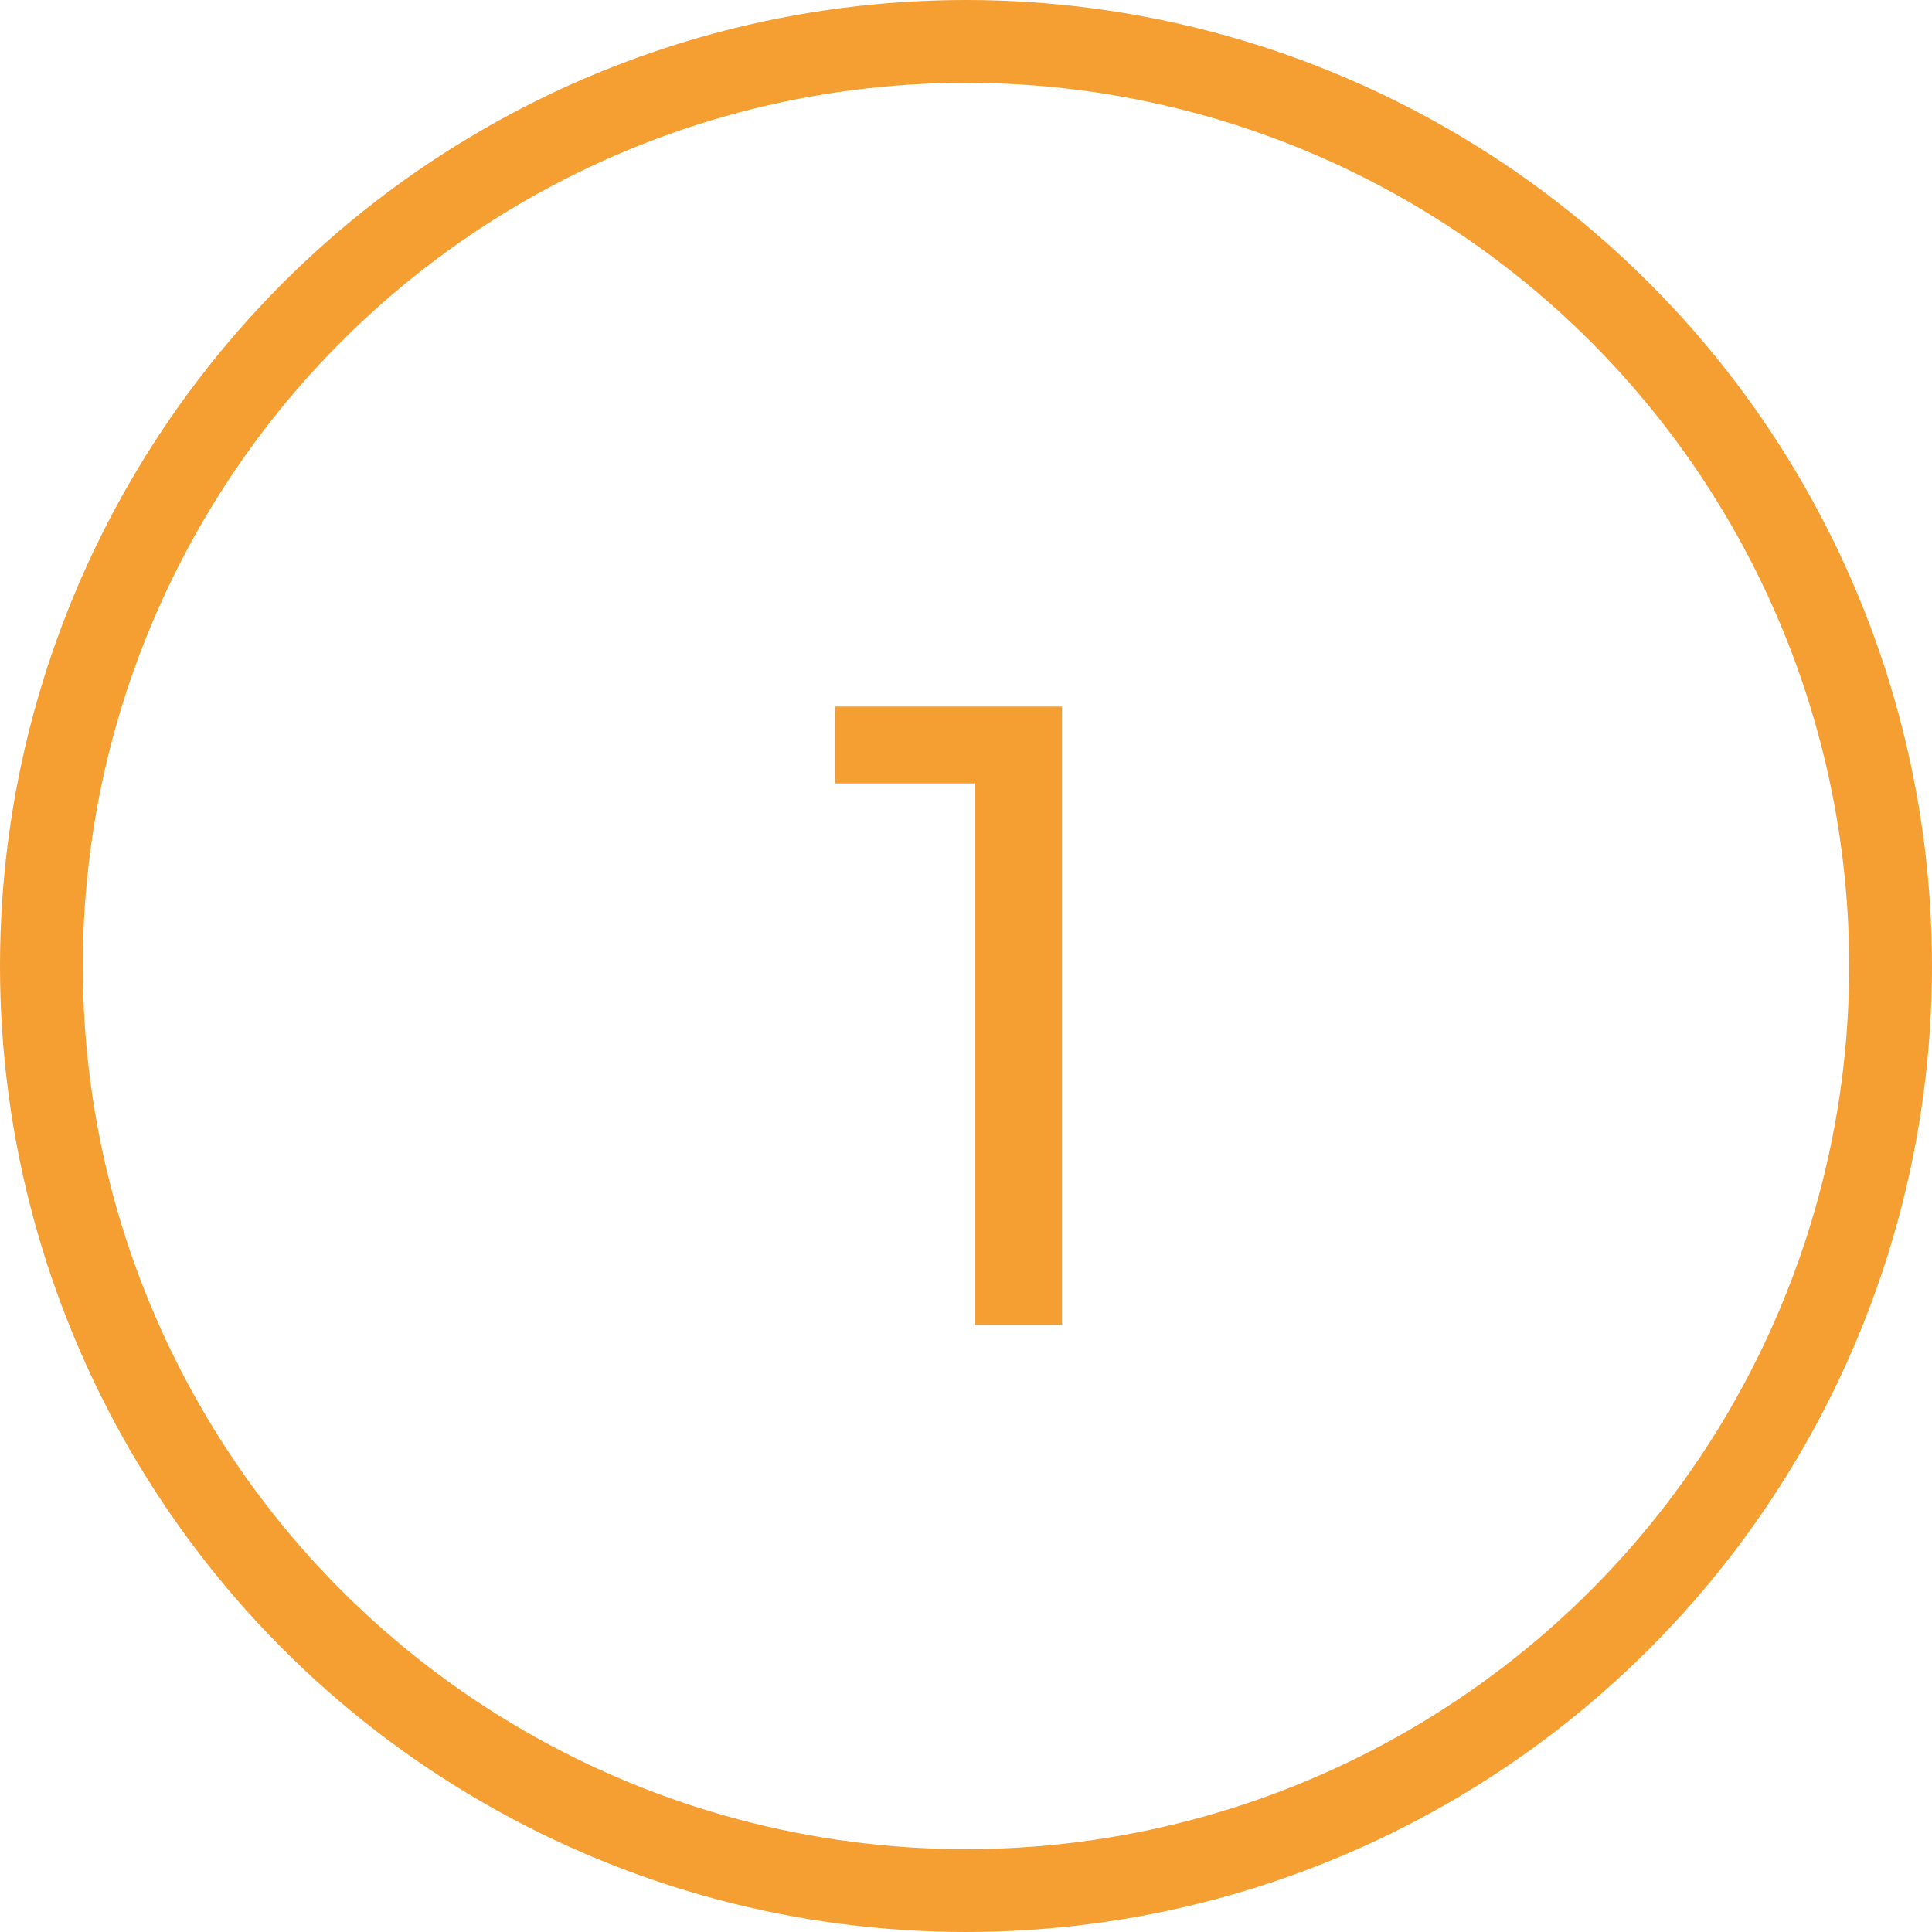<svg width="35" height="35" viewBox="0 0 35 35" fill="none" xmlns="http://www.w3.org/2000/svg">
<circle cx="17.5" cy="17.5" r="16.75" stroke="#F59E32" stroke-width="1.5"/>
<path d="M17.656 24V13.44L18.344 14.192H15.128V12.8H19.24V24H17.656Z" fill="#F59E32"/>
</svg>
